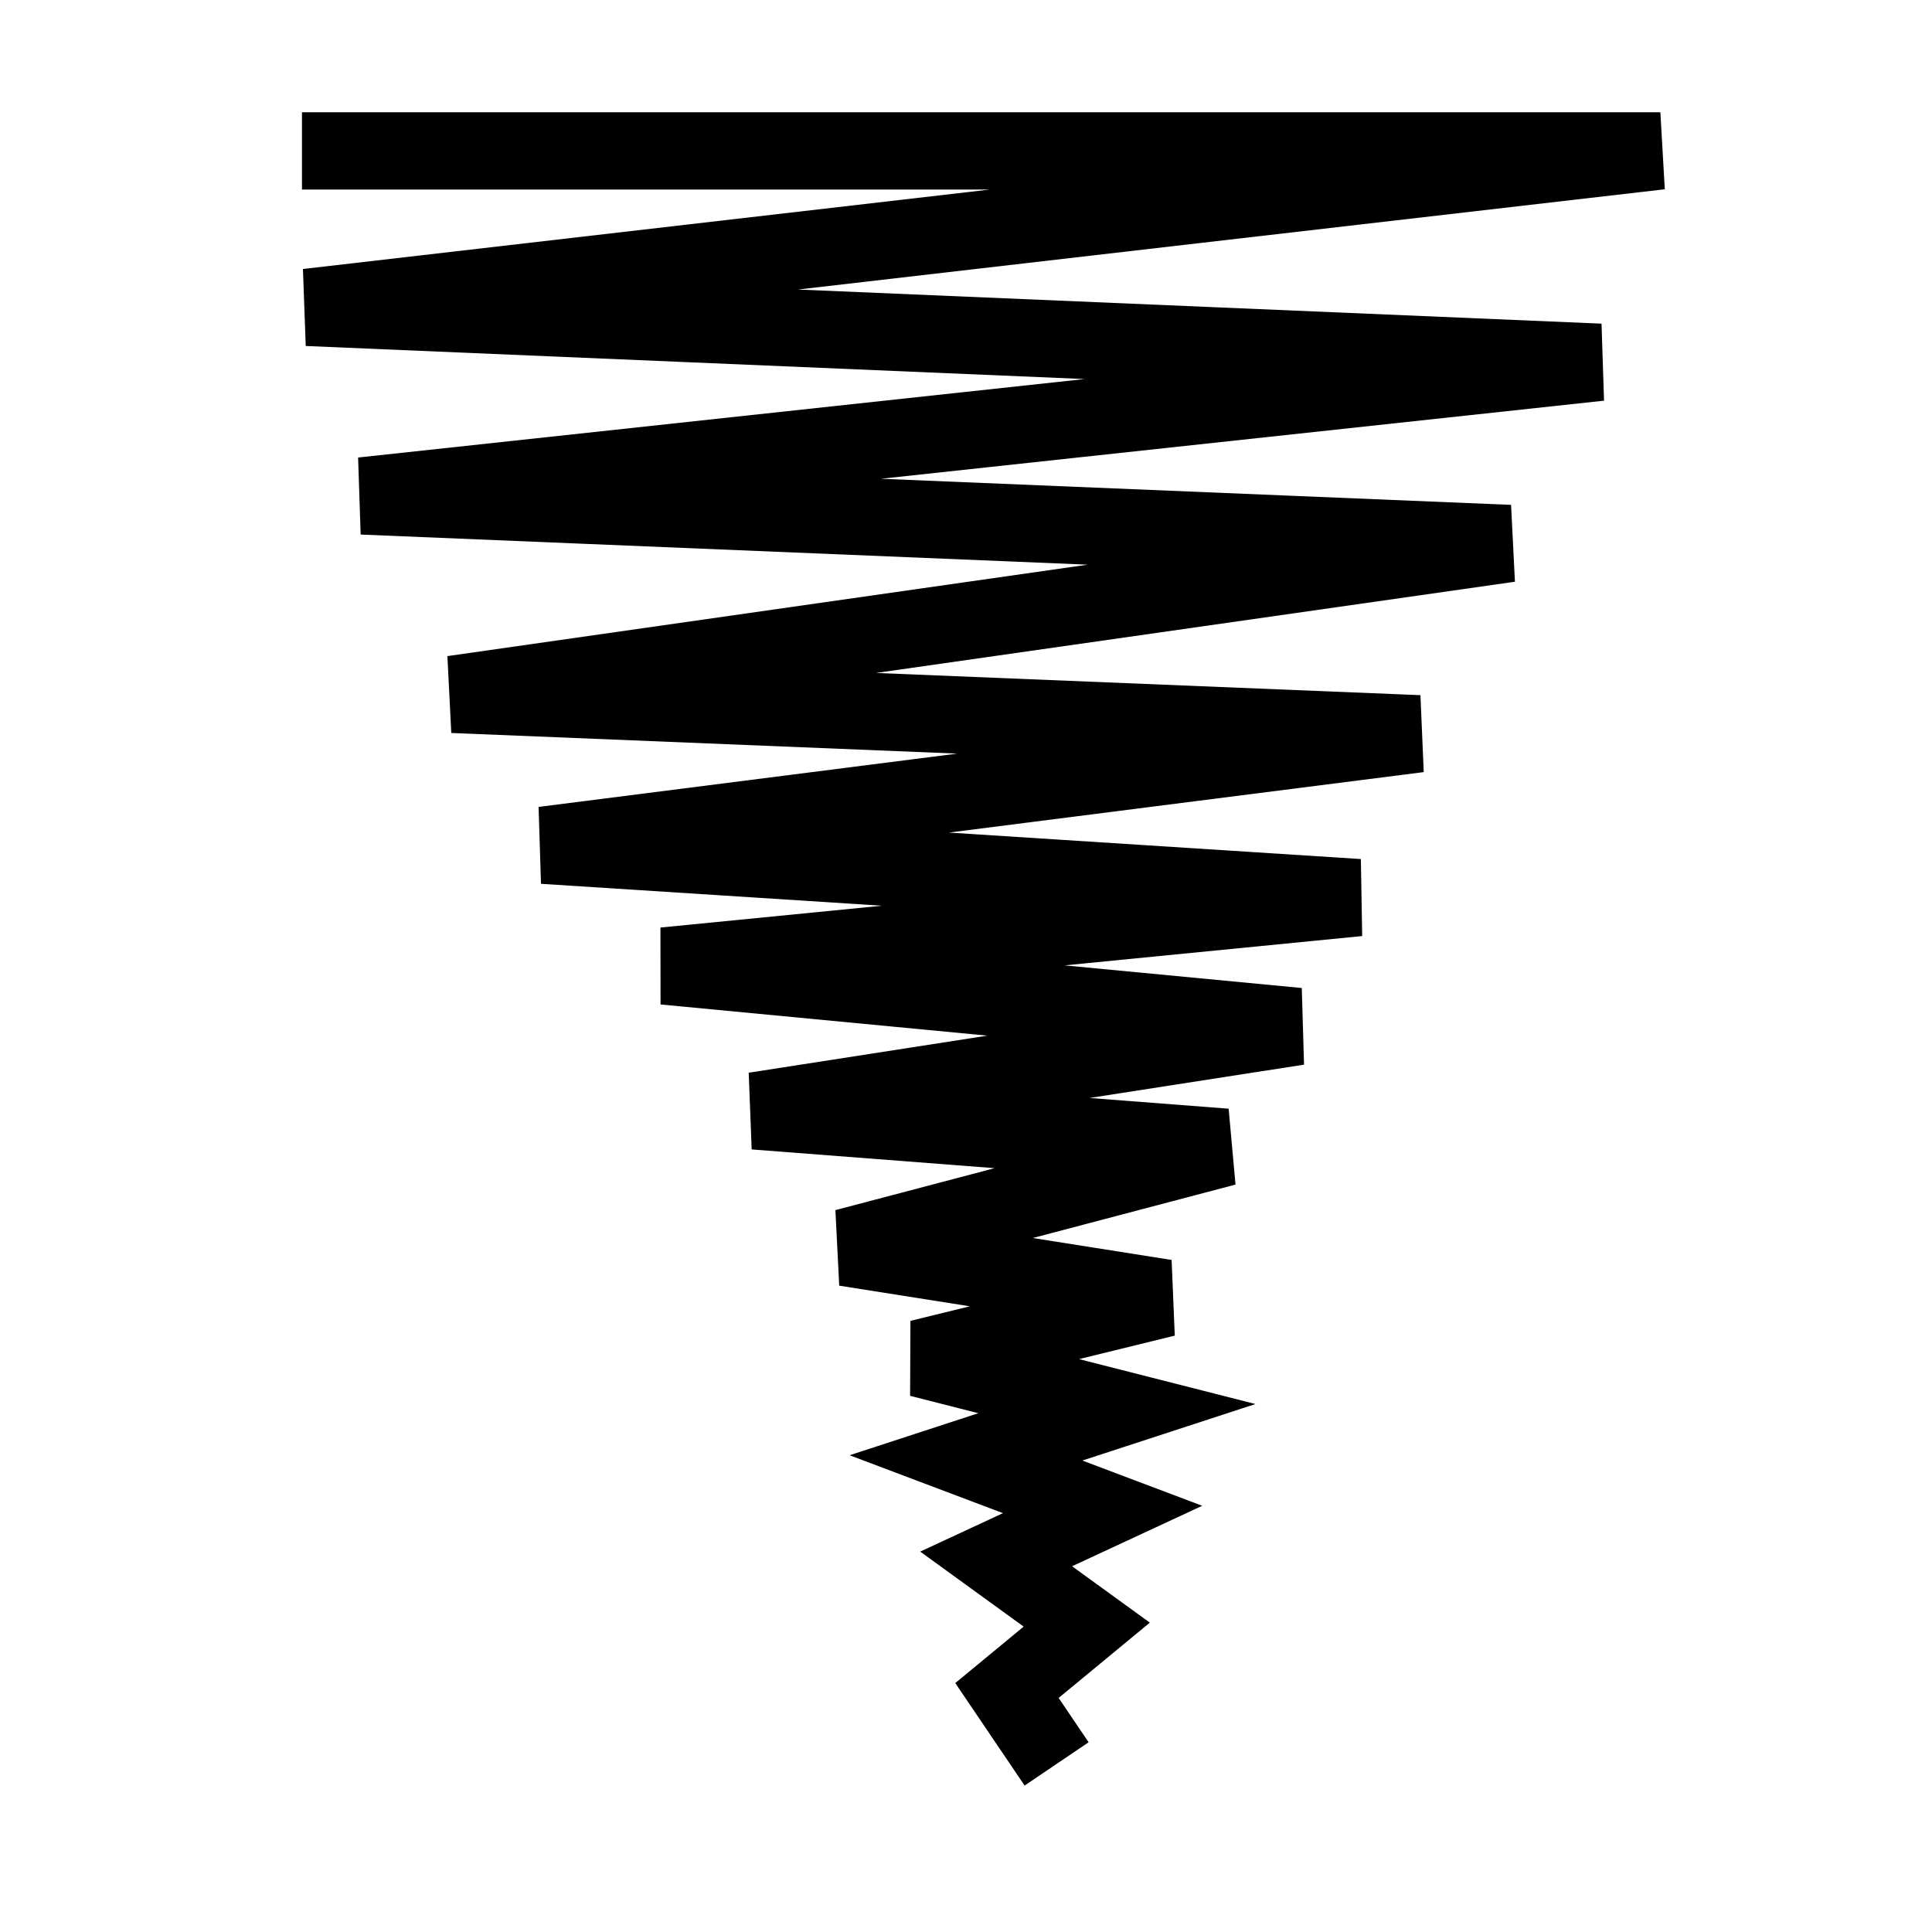 <?xml version="1.0" encoding="UTF-8" standalone="no"?>
<!DOCTYPE svg PUBLIC "-//W3C//DTD SVG 1.1//EN" "http://www.w3.org/Graphics/SVG/1.1/DTD/svg11.dtd">
<svg version="1.1" xmlns="http://www.w3.org/2000/svg" xmlns:xlink="http://www.w3.org/1999/xlink" preserveAspectRatio="xMidYMid meet" viewBox="0 0 100 100" width="100" height="100"><defs><path d="" id="b5E8c4ynfv"></path><path d="" id="a96BeDNOi"></path><path d="" id="e5YxIxQ3yu"></path><path d="M54.69 91.3L52.12 87.5L56.25 84.09L51.56 80.69L57.07 78.13L50 75.46L57.81 72.91L47.6 70.31L60.33 67.19L43.75 64.57L63.44 59.38L39.06 57.5L67.19 53.13L34.38 50L70.31 46.46L28.13 43.75L73.44 37.98L23.44 35.94L78.13 28.13L18.75 25.67L82.81 18.75L15.91 15.91L85.94 7.81L15.63 7.81" id="bAARya5IP"></path></defs><g><g><g><g><use xlink:href="#b5E8c4ynfv" opacity="1" fill-opacity="0" stroke="#000000" stroke-width="1" stroke-opacity="1"></use></g></g><g><g><use xlink:href="#a96BeDNOi" opacity="1" fill-opacity="0" stroke="#000000" stroke-width="1" stroke-opacity="1"></use></g></g><g><g><use xlink:href="#e5YxIxQ3yu" opacity="1" fill-opacity="0" stroke="#000000" stroke-width="1" stroke-opacity="1"></use></g></g><g><g><use xlink:href="#bAARya5IP" opacity="1" fill-opacity="0" stroke="#000000" stroke-width="4" stroke-opacity="1"></use></g></g></g></g></svg>